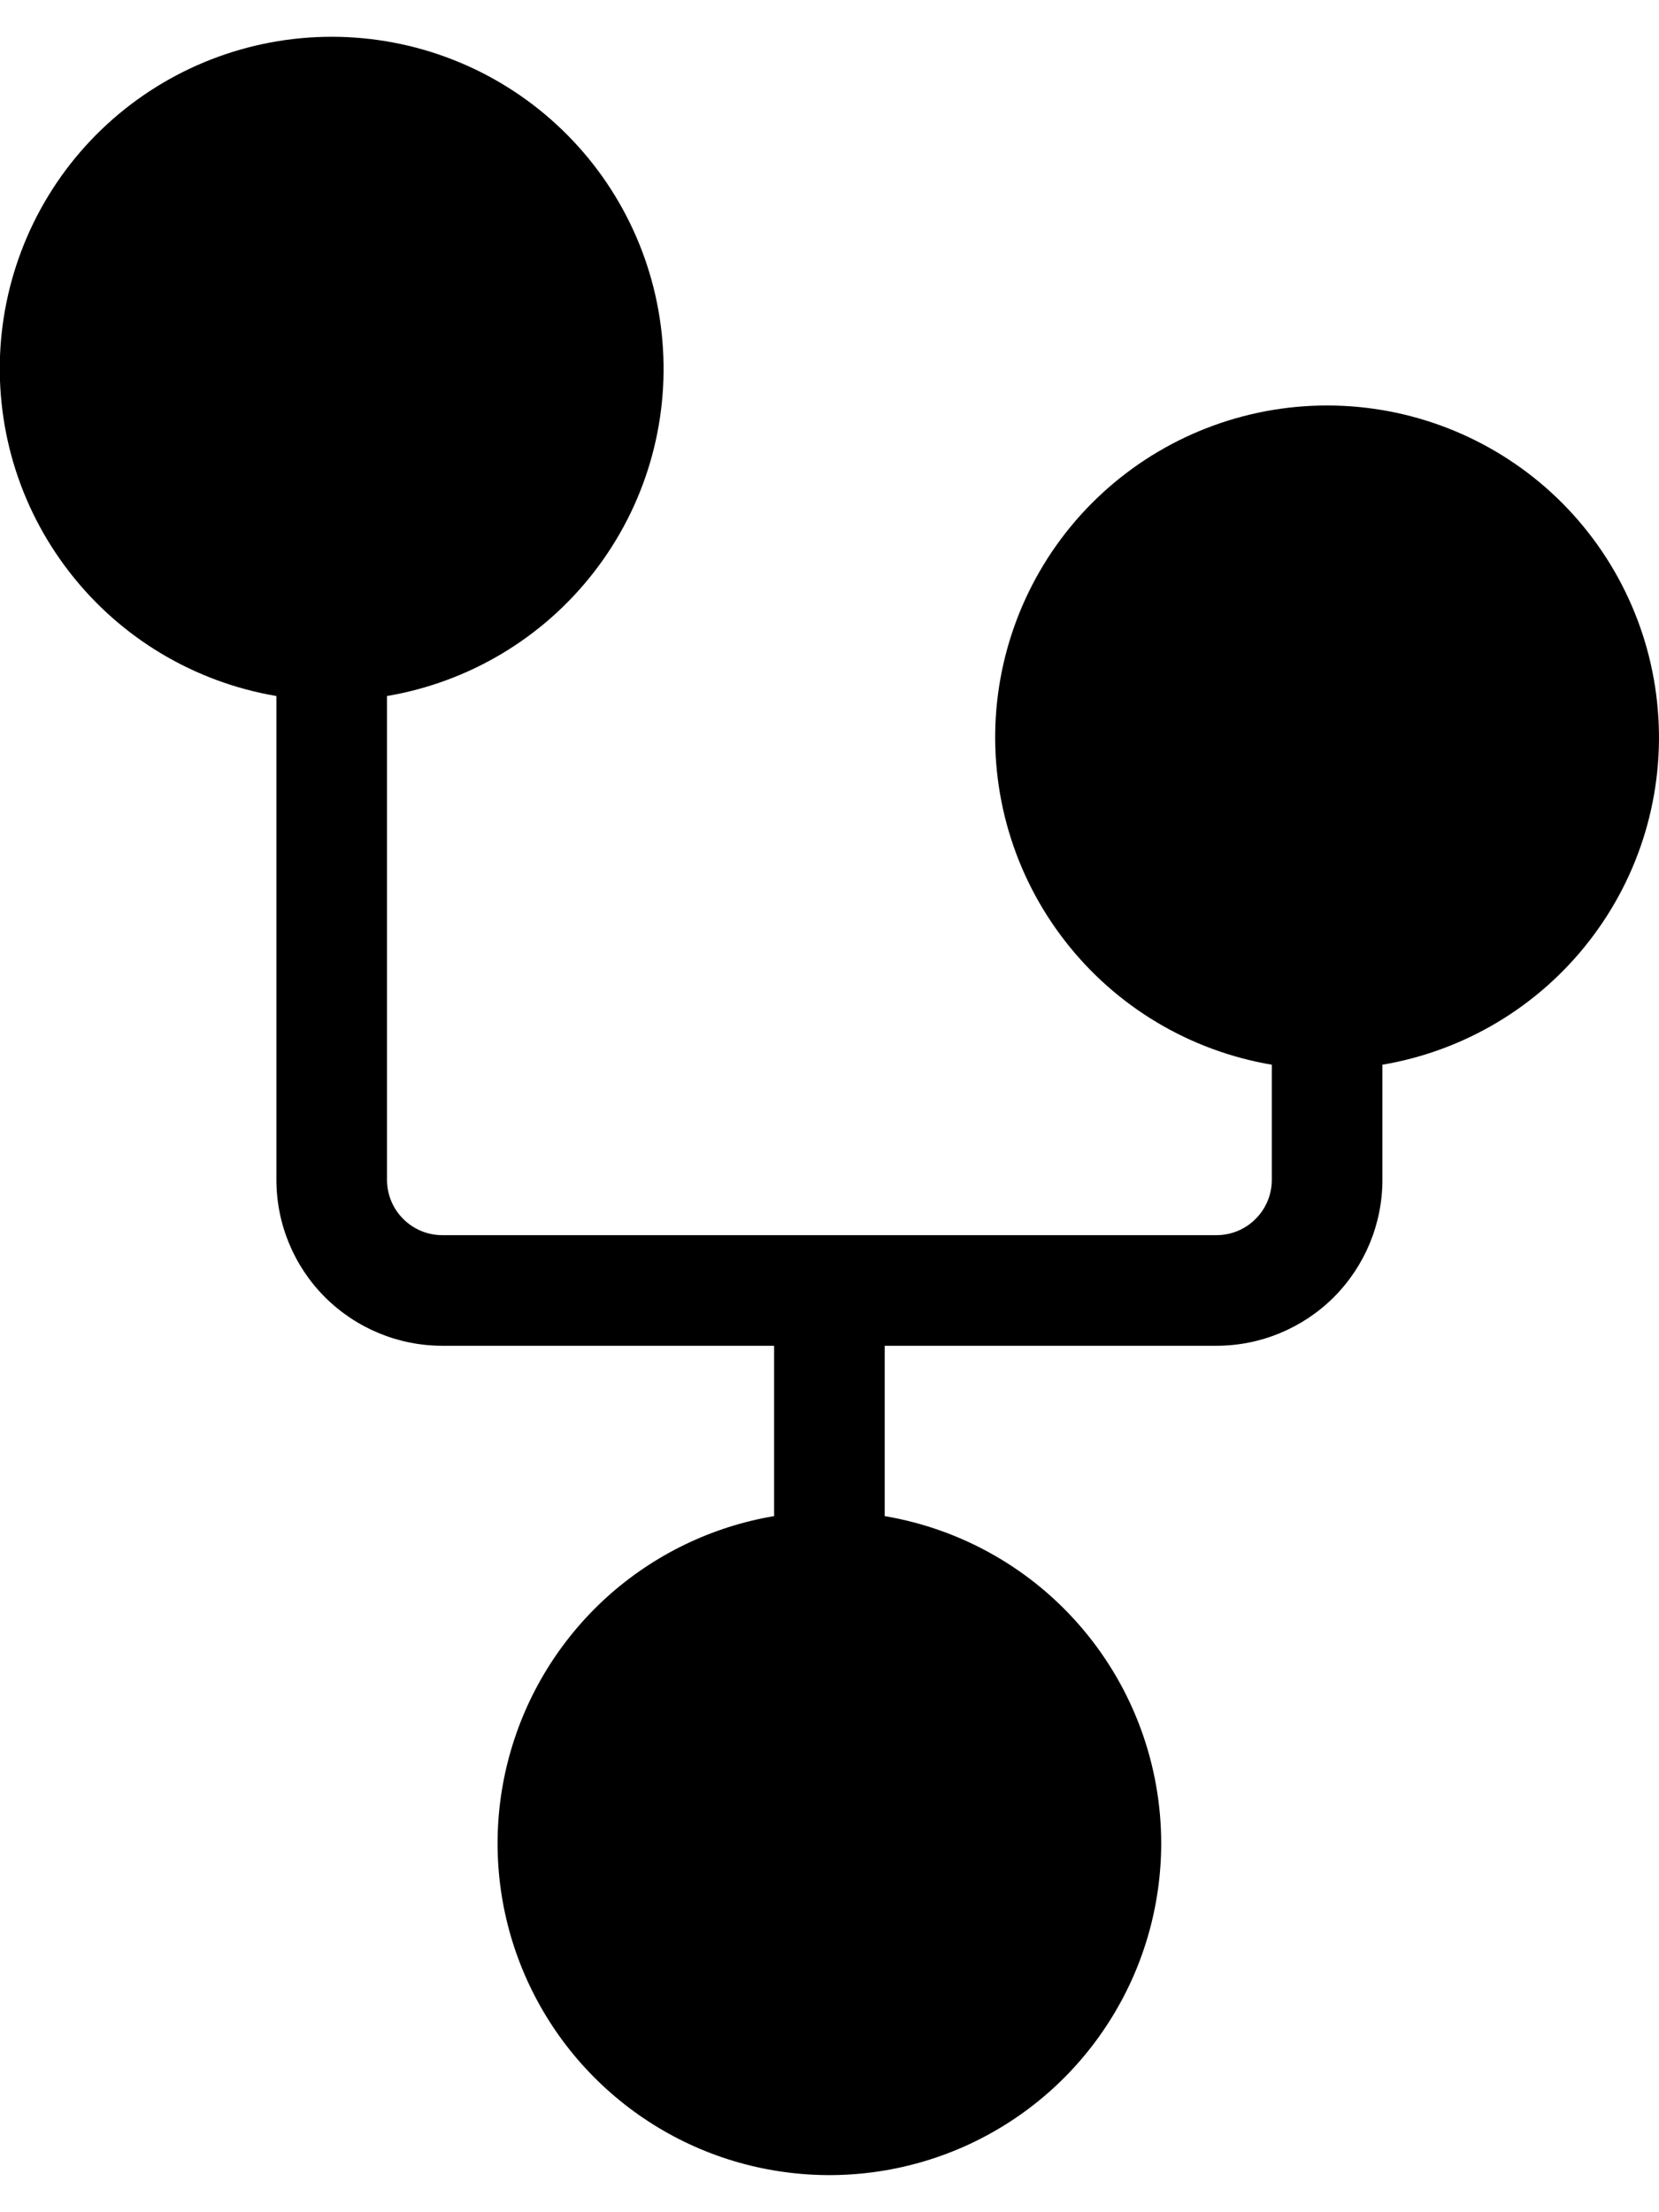 <svg width="18" height="24" viewBox="0 0 18 24" fill="none" xmlns="http://www.w3.org/2000/svg">
<path d="M12.599 20C12.598 20.686 12.402 21.358 12.032 21.936C11.663 22.515 11.136 22.975 10.513 23.264C9.89 23.552 9.198 23.657 8.518 23.565C7.838 23.474 7.198 23.19 6.674 22.746C6.15 22.303 5.764 21.72 5.56 21.064C5.357 20.409 5.345 19.709 5.527 19.047C5.708 18.385 6.075 17.789 6.583 17.328C7.092 16.868 7.722 16.562 8.399 16.448L8.399 14.6L4.799 14.6C4.321 14.6 3.864 14.41 3.526 14.073C3.188 13.735 2.999 13.277 2.999 12.8L2.999 7.551C2.108 7.4 1.307 6.921 0.754 6.207C0.2 5.494 -0.065 4.599 0.01 3.699C0.086 2.799 0.496 1.96 1.161 1.349C1.826 0.738 2.696 0.399 3.599 0.399C4.502 0.399 5.372 0.738 6.036 1.349C6.701 1.96 7.112 2.799 7.187 3.699C7.263 4.599 6.998 5.494 6.444 6.207C5.891 6.921 5.089 7.4 4.199 7.551L4.199 12.8C4.199 12.959 4.262 13.112 4.375 13.224C4.487 13.337 4.64 13.4 4.799 13.4L13.199 13.4C13.358 13.4 13.511 13.337 13.623 13.224C13.736 13.112 13.799 12.959 13.799 12.8L13.799 11.551C12.908 11.4 12.107 10.921 11.554 10.207C11 9.494 10.735 8.599 10.81 7.699C10.886 6.799 11.296 5.96 11.961 5.349C12.626 4.738 13.496 4.399 14.399 4.399C15.302 4.399 16.172 4.738 16.837 5.349C17.501 5.96 17.912 6.799 17.987 7.699C18.063 8.599 17.798 9.494 17.244 10.207C16.691 10.921 15.889 11.4 14.999 11.551L14.999 12.8C14.999 13.277 14.809 13.735 14.472 14.073C14.134 14.41 13.676 14.6 13.199 14.6L9.599 14.6L9.599 16.448C10.438 16.59 11.2 17.024 11.749 17.675C12.298 18.325 12.599 19.149 12.599 20Z" fill="#000000"/>
</svg>
